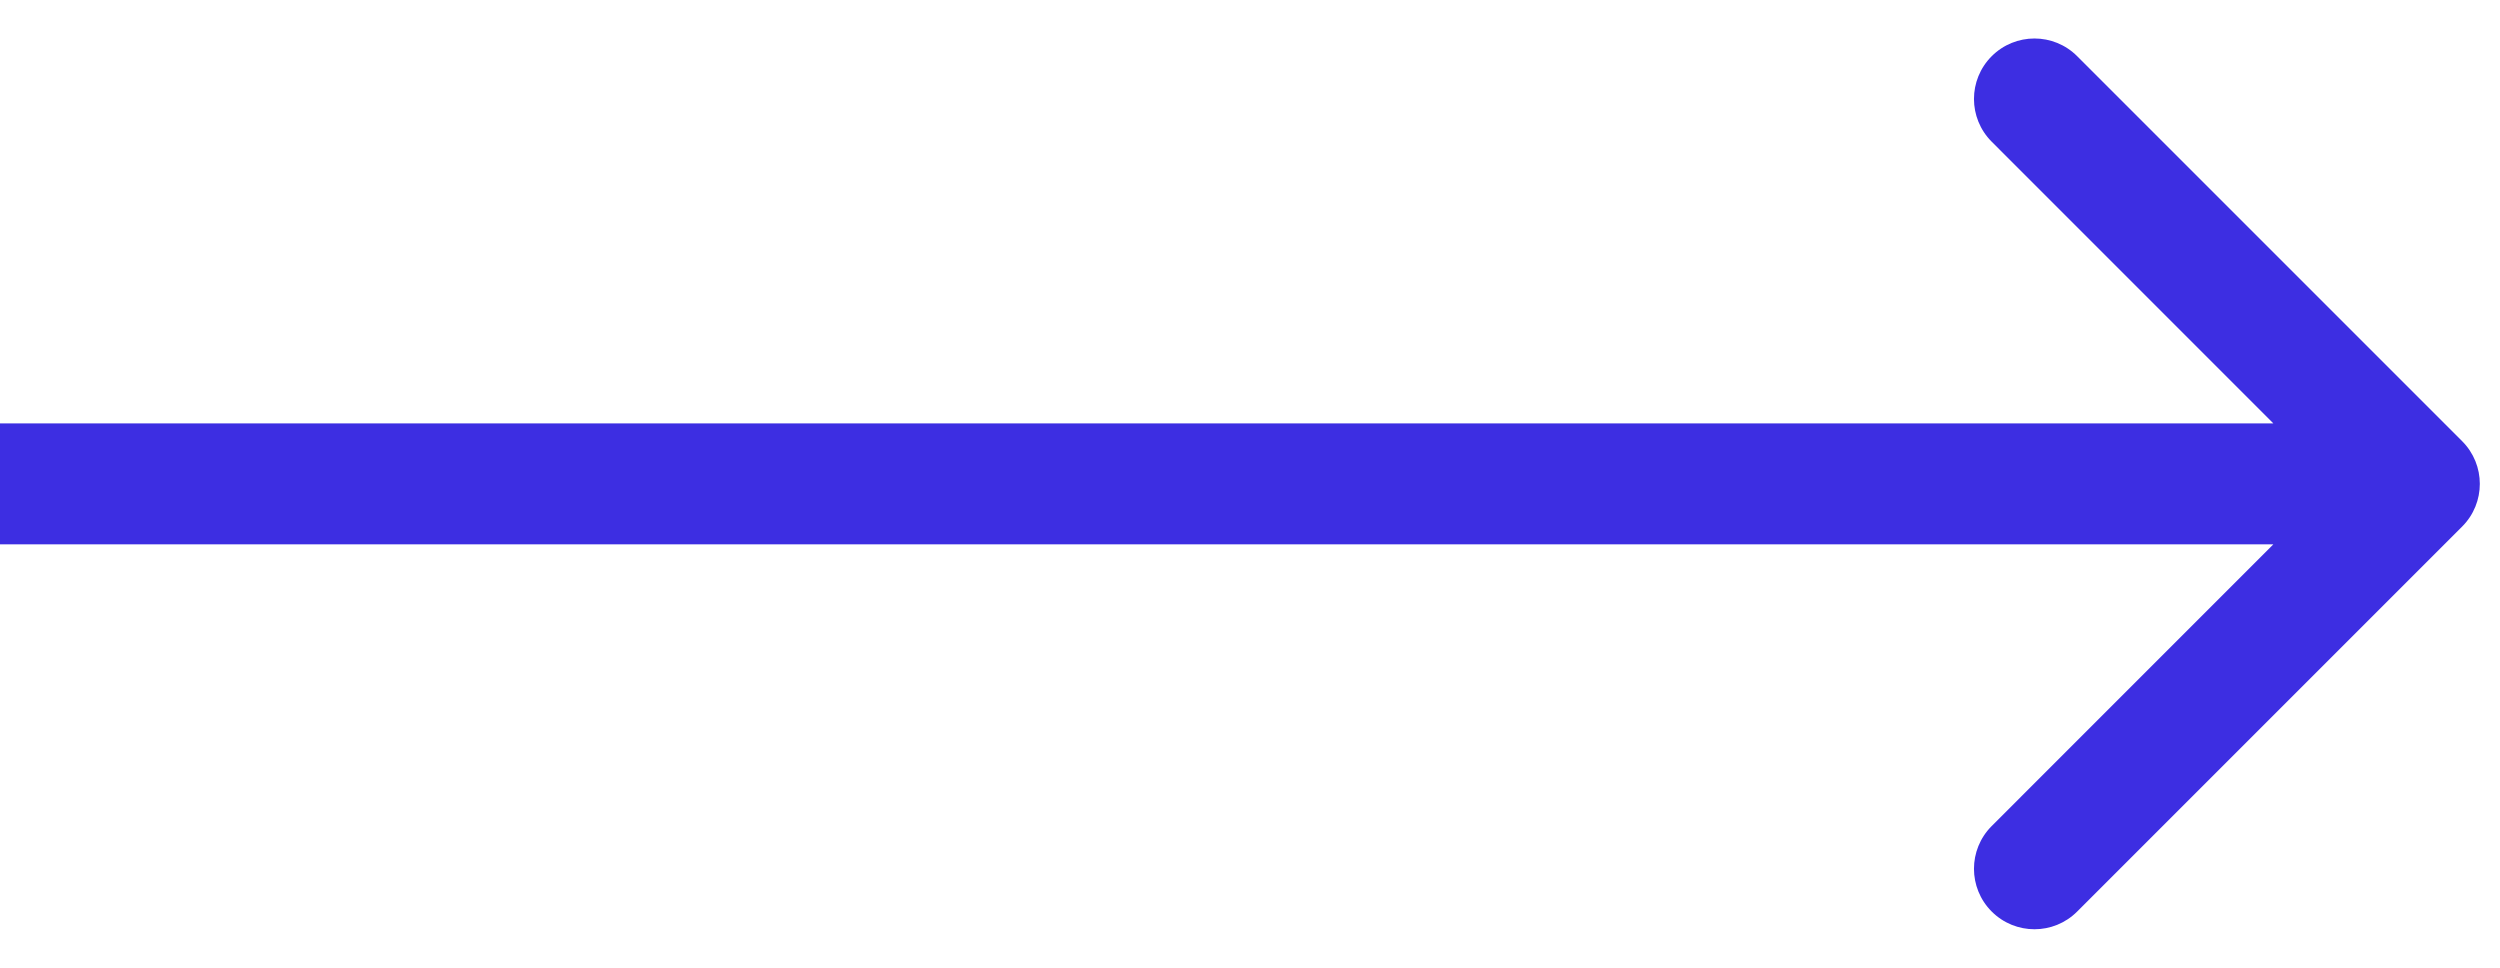 <svg width="31" height="12" viewBox="0 0 31 12" fill="none" xmlns="http://www.w3.org/2000/svg">
<path d="M30.53 6.53C30.823 6.237 30.823 5.763 30.53 5.47L25.757 0.697C25.465 0.404 24.99 0.404 24.697 0.697C24.404 0.99 24.404 1.464 24.697 1.757L28.939 6L24.697 10.243C24.404 10.536 24.404 11.01 24.697 11.303C24.99 11.596 25.465 11.596 25.757 11.303L30.53 6.53ZM6.55671e-08 6.75L30 6.75L30 5.25L-6.55671e-08 5.25L6.55671e-08 6.75Z" fill="#3D2EE2"/>
</svg>
